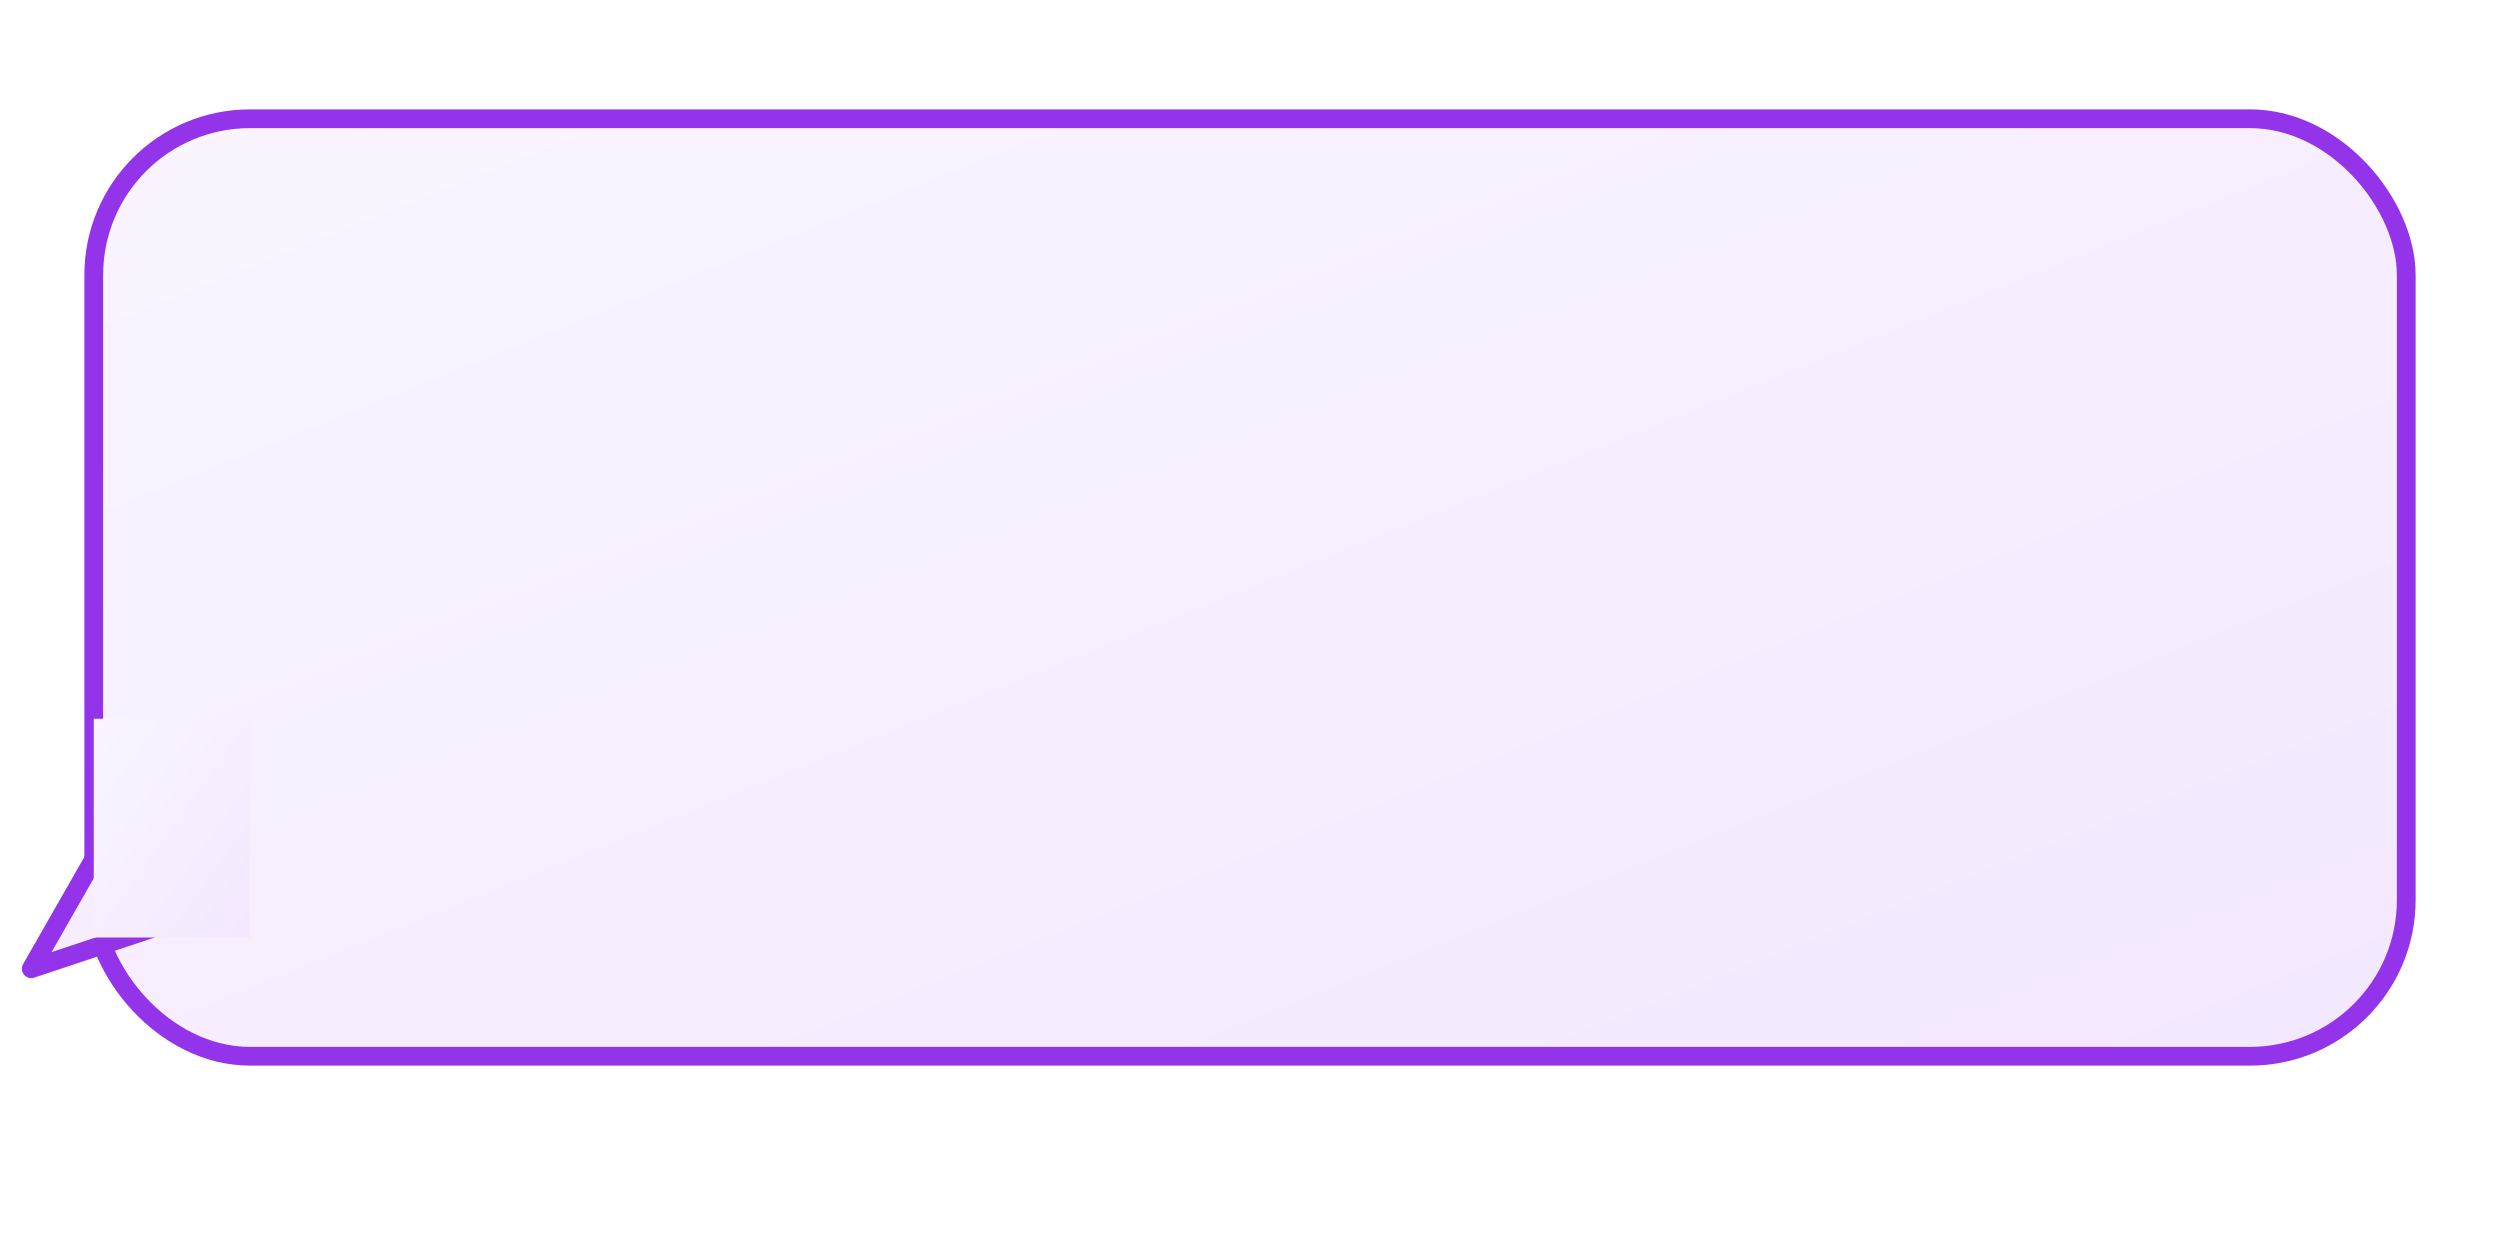 <svg width="400" height="200" viewBox="0 0 400 200" xmlns="http://www.w3.org/2000/svg" preserveAspectRatio="none">
  <defs>
    <linearGradient id="bubble-gradient-left" x1="0%" y1="0%" x2="100%" y2="100%">
      <stop offset="0%" style="stop-color:#faf5ff;stop-opacity:1" />
      <stop offset="100%" style="stop-color:#f3e8ff;stop-opacity:1" />
    </linearGradient>
    <filter id="shadow-left" x="-50%" y="-50%" width="200%" height="200%">
      <feGaussianBlur in="SourceAlpha" stdDeviation="4"/>
      <feOffset dx="0" dy="4" result="offsetblur"/>
      <feComponentTransfer>
        <feFuncA type="linear" slope="0.3"/>
      </feComponentTransfer>
      <feMerge>
        <feMergeNode/>
        <feMergeNode in="SourceGraphic"/>
      </feMerge>
    </filter>
  </defs>

  <!-- Main bubble -->
  <rect x="15" y="15" width="370" height="150" rx="25" ry="25"
        fill="url(#bubble-gradient-left)" stroke="#9333ea" stroke-width="3"
        filter="url(#shadow-left)"/>

  <!-- Tail pointing LEFT (much larger) -->
  <path d="M 25 120 L 5 155 L 35 145 Z"
        fill="url(#bubble-gradient-left)" stroke="#9333ea" stroke-width="3"
        stroke-linejoin="round"/>

  <!-- Cover rectangle where tail meets bubble - properly positioned and sized -->
  <rect x="15" y="115" width="25" height="35" fill="url(#bubble-gradient-left)" stroke="none"/>
</svg>
